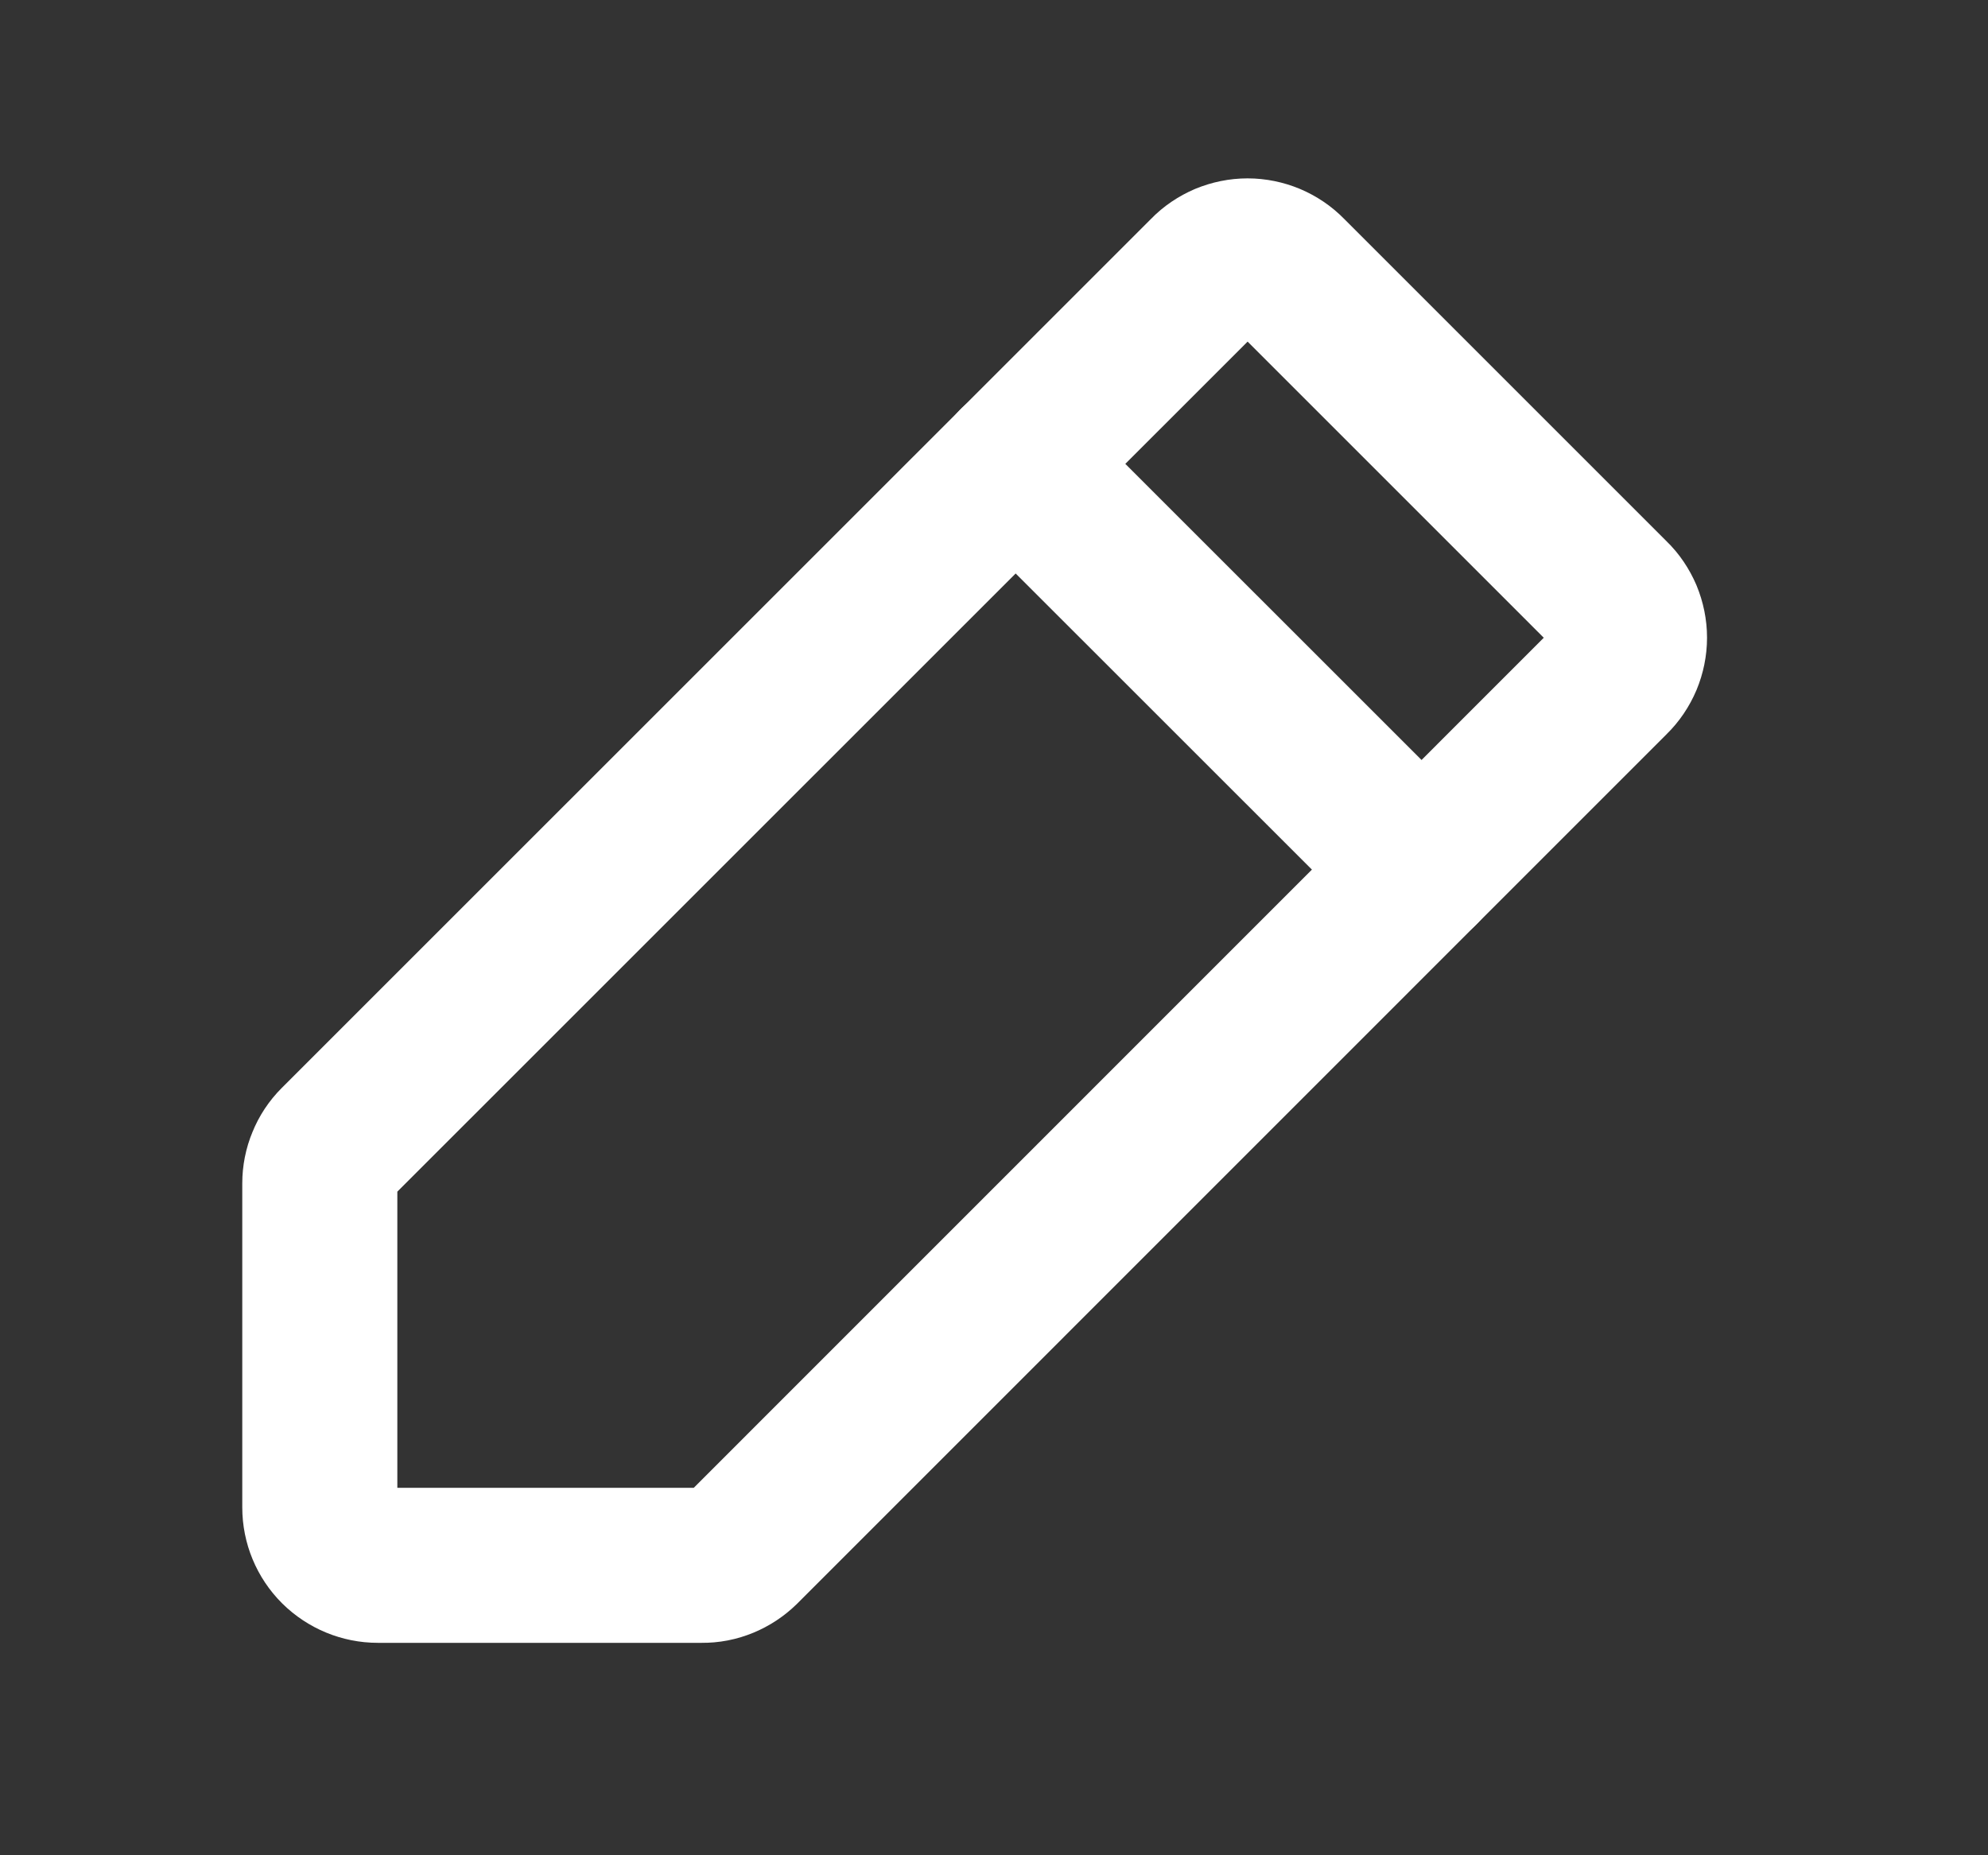 <svg width="15" height="14" viewBox="0 0 15 14" fill="none" xmlns="http://www.w3.org/2000/svg">
<rect x="0" y="0" width="15" height="14" fill="#333333" stroke="none"/>
<path d="M5.295 11.812H2.851C2.735 11.812 2.624 11.766 2.541 11.684C2.459 11.602 2.413 11.491 2.413 11.375V8.93C2.413 8.874 2.424 8.817 2.446 8.765C2.467 8.712 2.499 8.664 2.539 8.624L9.102 2.062C9.142 2.02 9.191 1.988 9.244 1.965C9.298 1.943 9.355 1.931 9.413 1.931C9.471 1.931 9.529 1.943 9.582 1.965C9.636 1.988 9.684 2.02 9.725 2.062L12.164 4.501C12.206 4.541 12.238 4.59 12.261 4.643C12.283 4.697 12.295 4.754 12.295 4.812C12.295 4.87 12.283 4.928 12.261 4.981C12.238 5.035 12.206 5.083 12.164 5.124L5.602 11.687C5.561 11.727 5.514 11.758 5.461 11.78C5.408 11.802 5.352 11.813 5.295 11.812V11.812Z" stroke="white" stroke-width="1.17" stroke-linecap="round" stroke-linejoin="round"/>
<path d="M7.663 3.5L10.726 6.562" stroke="white" stroke-width="1.17" stroke-linecap="round" stroke-linejoin="round"/>
</svg>
